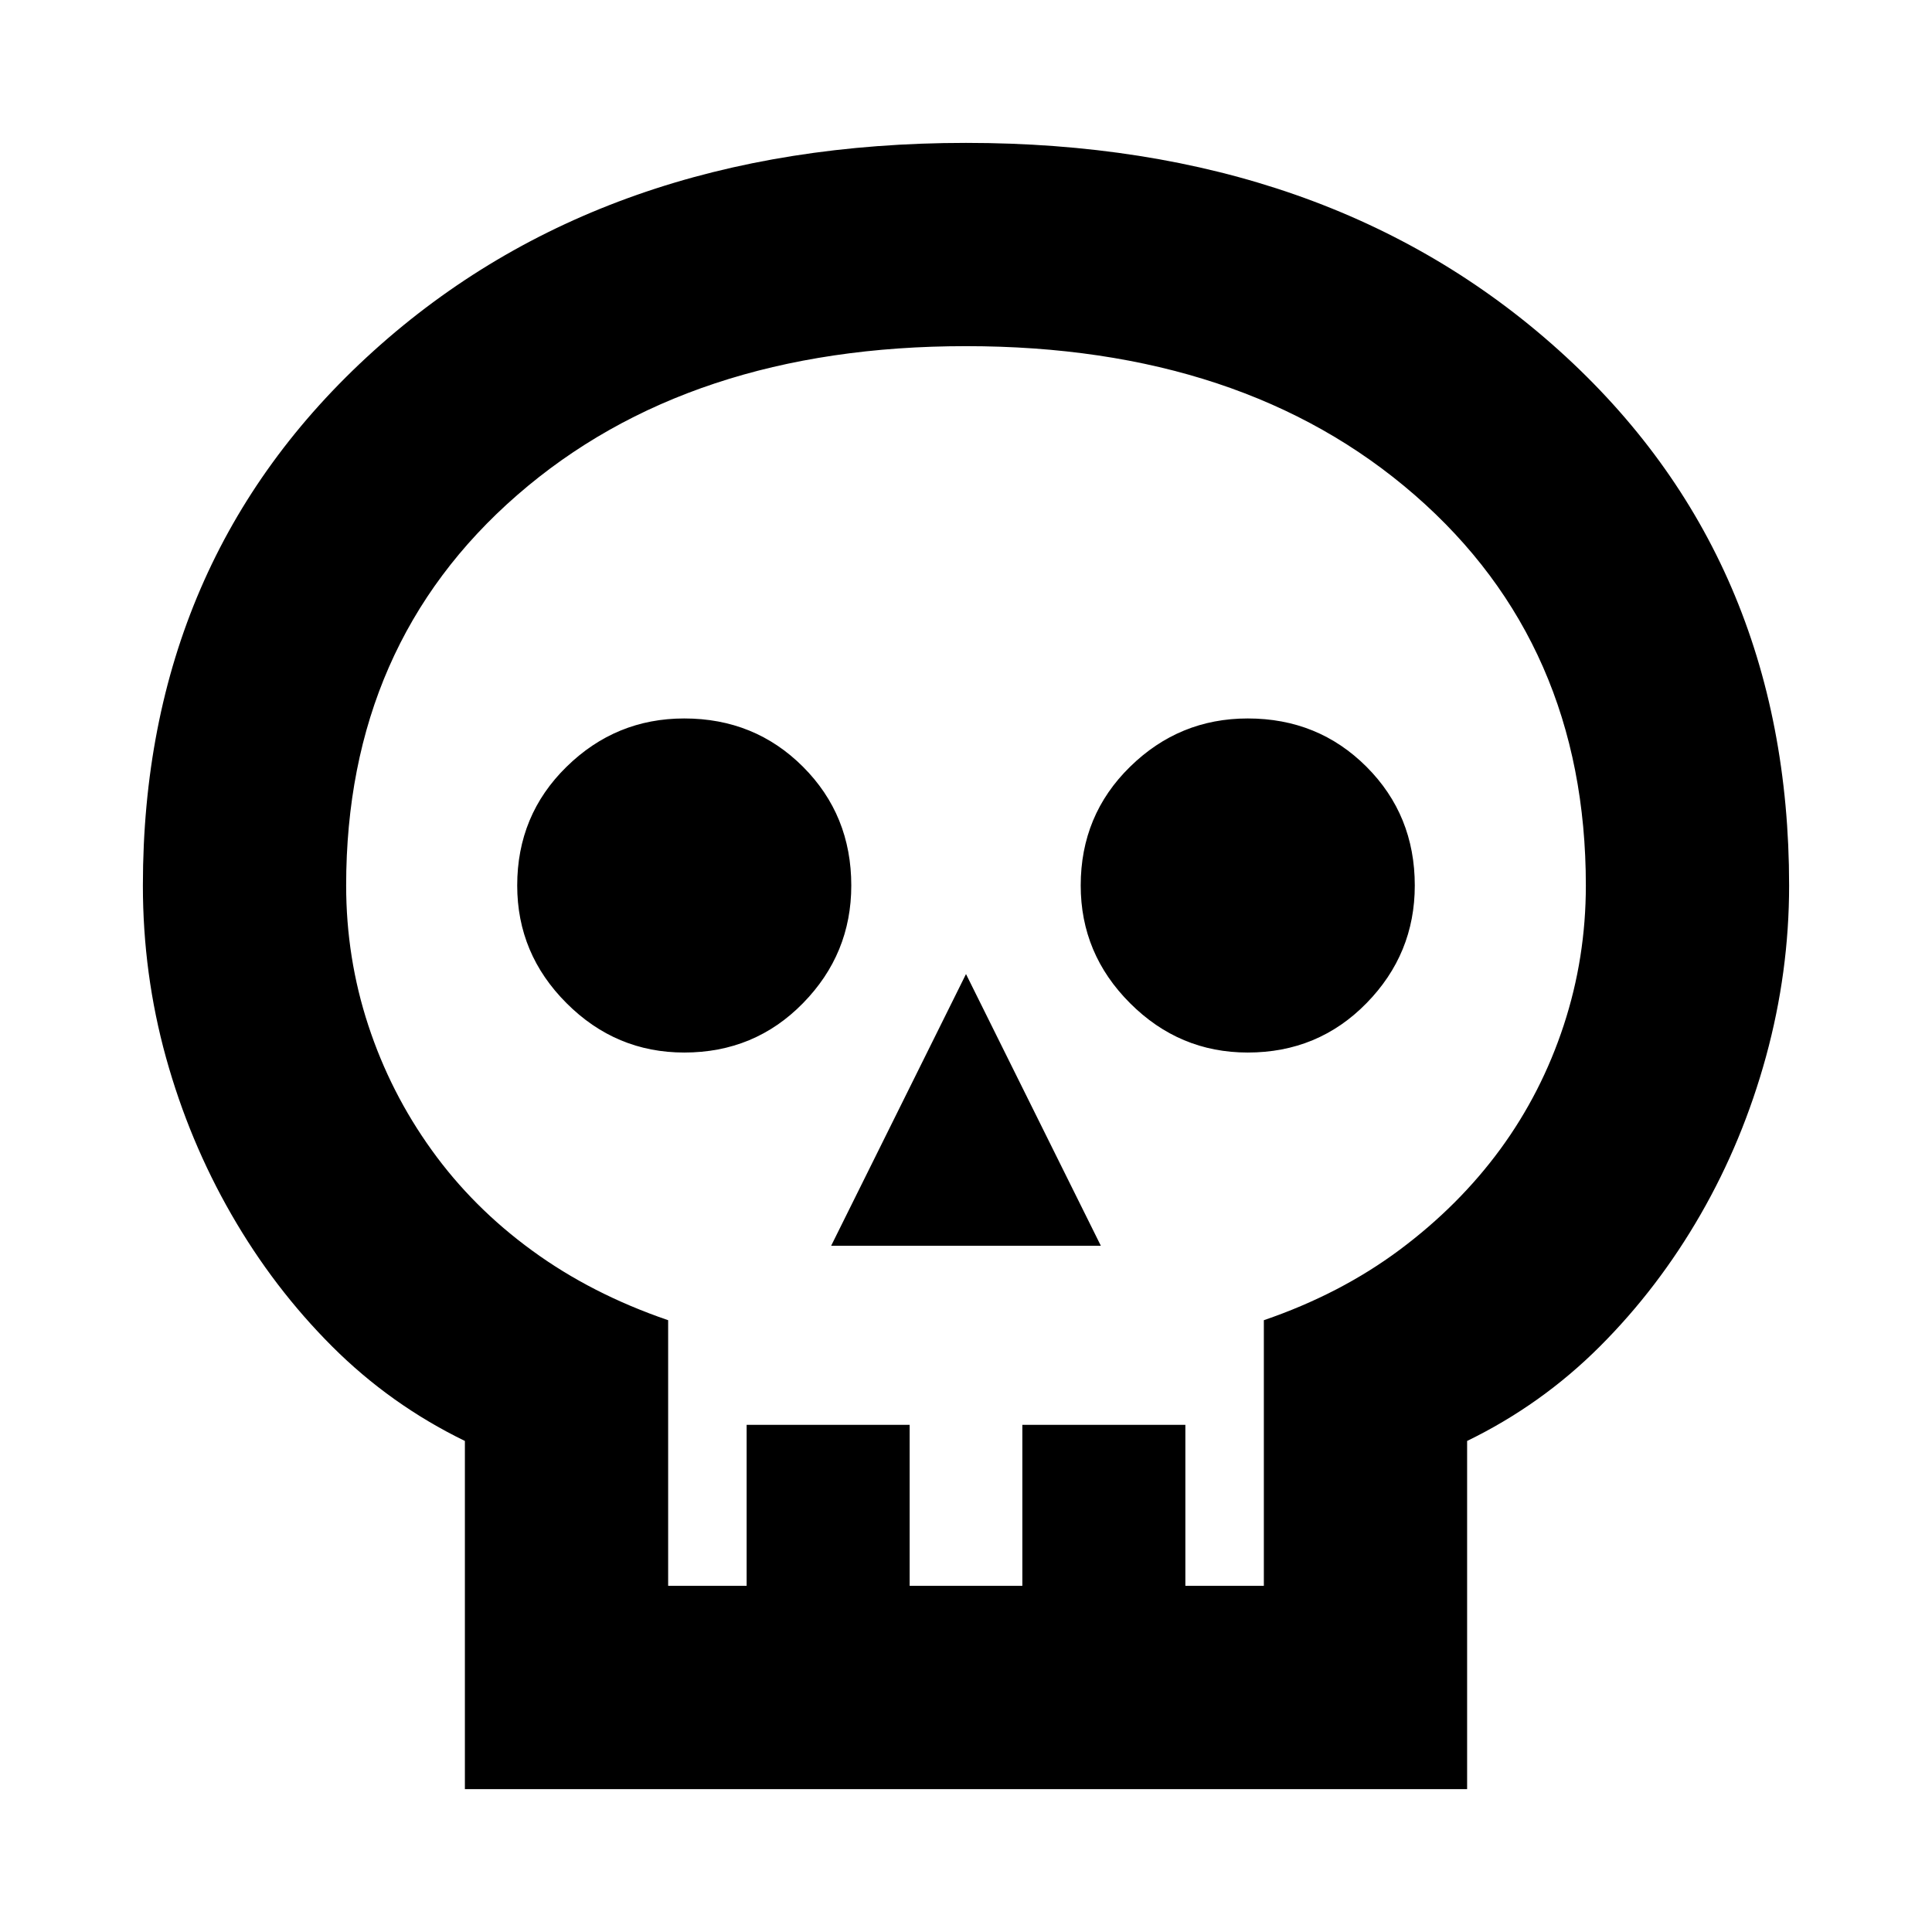 <svg xmlns="http://www.w3.org/2000/svg" height="24" width="24"><path d="M5.775 22.225V17.9q-.925-.45-1.65-1.175Q3.4 16 2.875 15.087q-.525-.912-.813-1.95Q1.775 12.1 1.775 11q0-4.05 2.863-6.638Q7.5 1.775 12 1.775t7.363 2.575q2.862 2.575 2.862 6.65 0 1.075-.287 2.125-.288 1.05-.813 1.962-.525.913-1.25 1.638-.725.725-1.65 1.175v4.325ZM8.3 19.7h.975v-2H11.3v2h1.4v-2h2.025v2h.975v-3.3q.95-.325 1.688-.875.737-.55 1.25-1.25.512-.7.787-1.538Q19.7 11.9 19.7 11q0-3-2.125-4.85Q15.45 4.3 12 4.3T6.425 6.15Q4.3 8 4.3 11q0 .9.275 1.737.275.838.788 1.55.512.713 1.25 1.25.737.538 1.687.863Zm2.025-4.225h3.35L12 12.1Zm-1.825-2.4q.875 0 1.475-.613.6-.612.6-1.462 0-.875-.6-1.475-.6-.6-1.475-.6-.85 0-1.462.6-.613.6-.613 1.475 0 .85.613 1.462.612.613 1.462.613Zm7 0q.875 0 1.475-.613.6-.612.6-1.462 0-.875-.6-1.475-.6-.6-1.475-.6-.85 0-1.462.6-.613.6-.613 1.475 0 .85.613 1.462.612.613 1.462.613ZM12 19.7Z"/></svg>